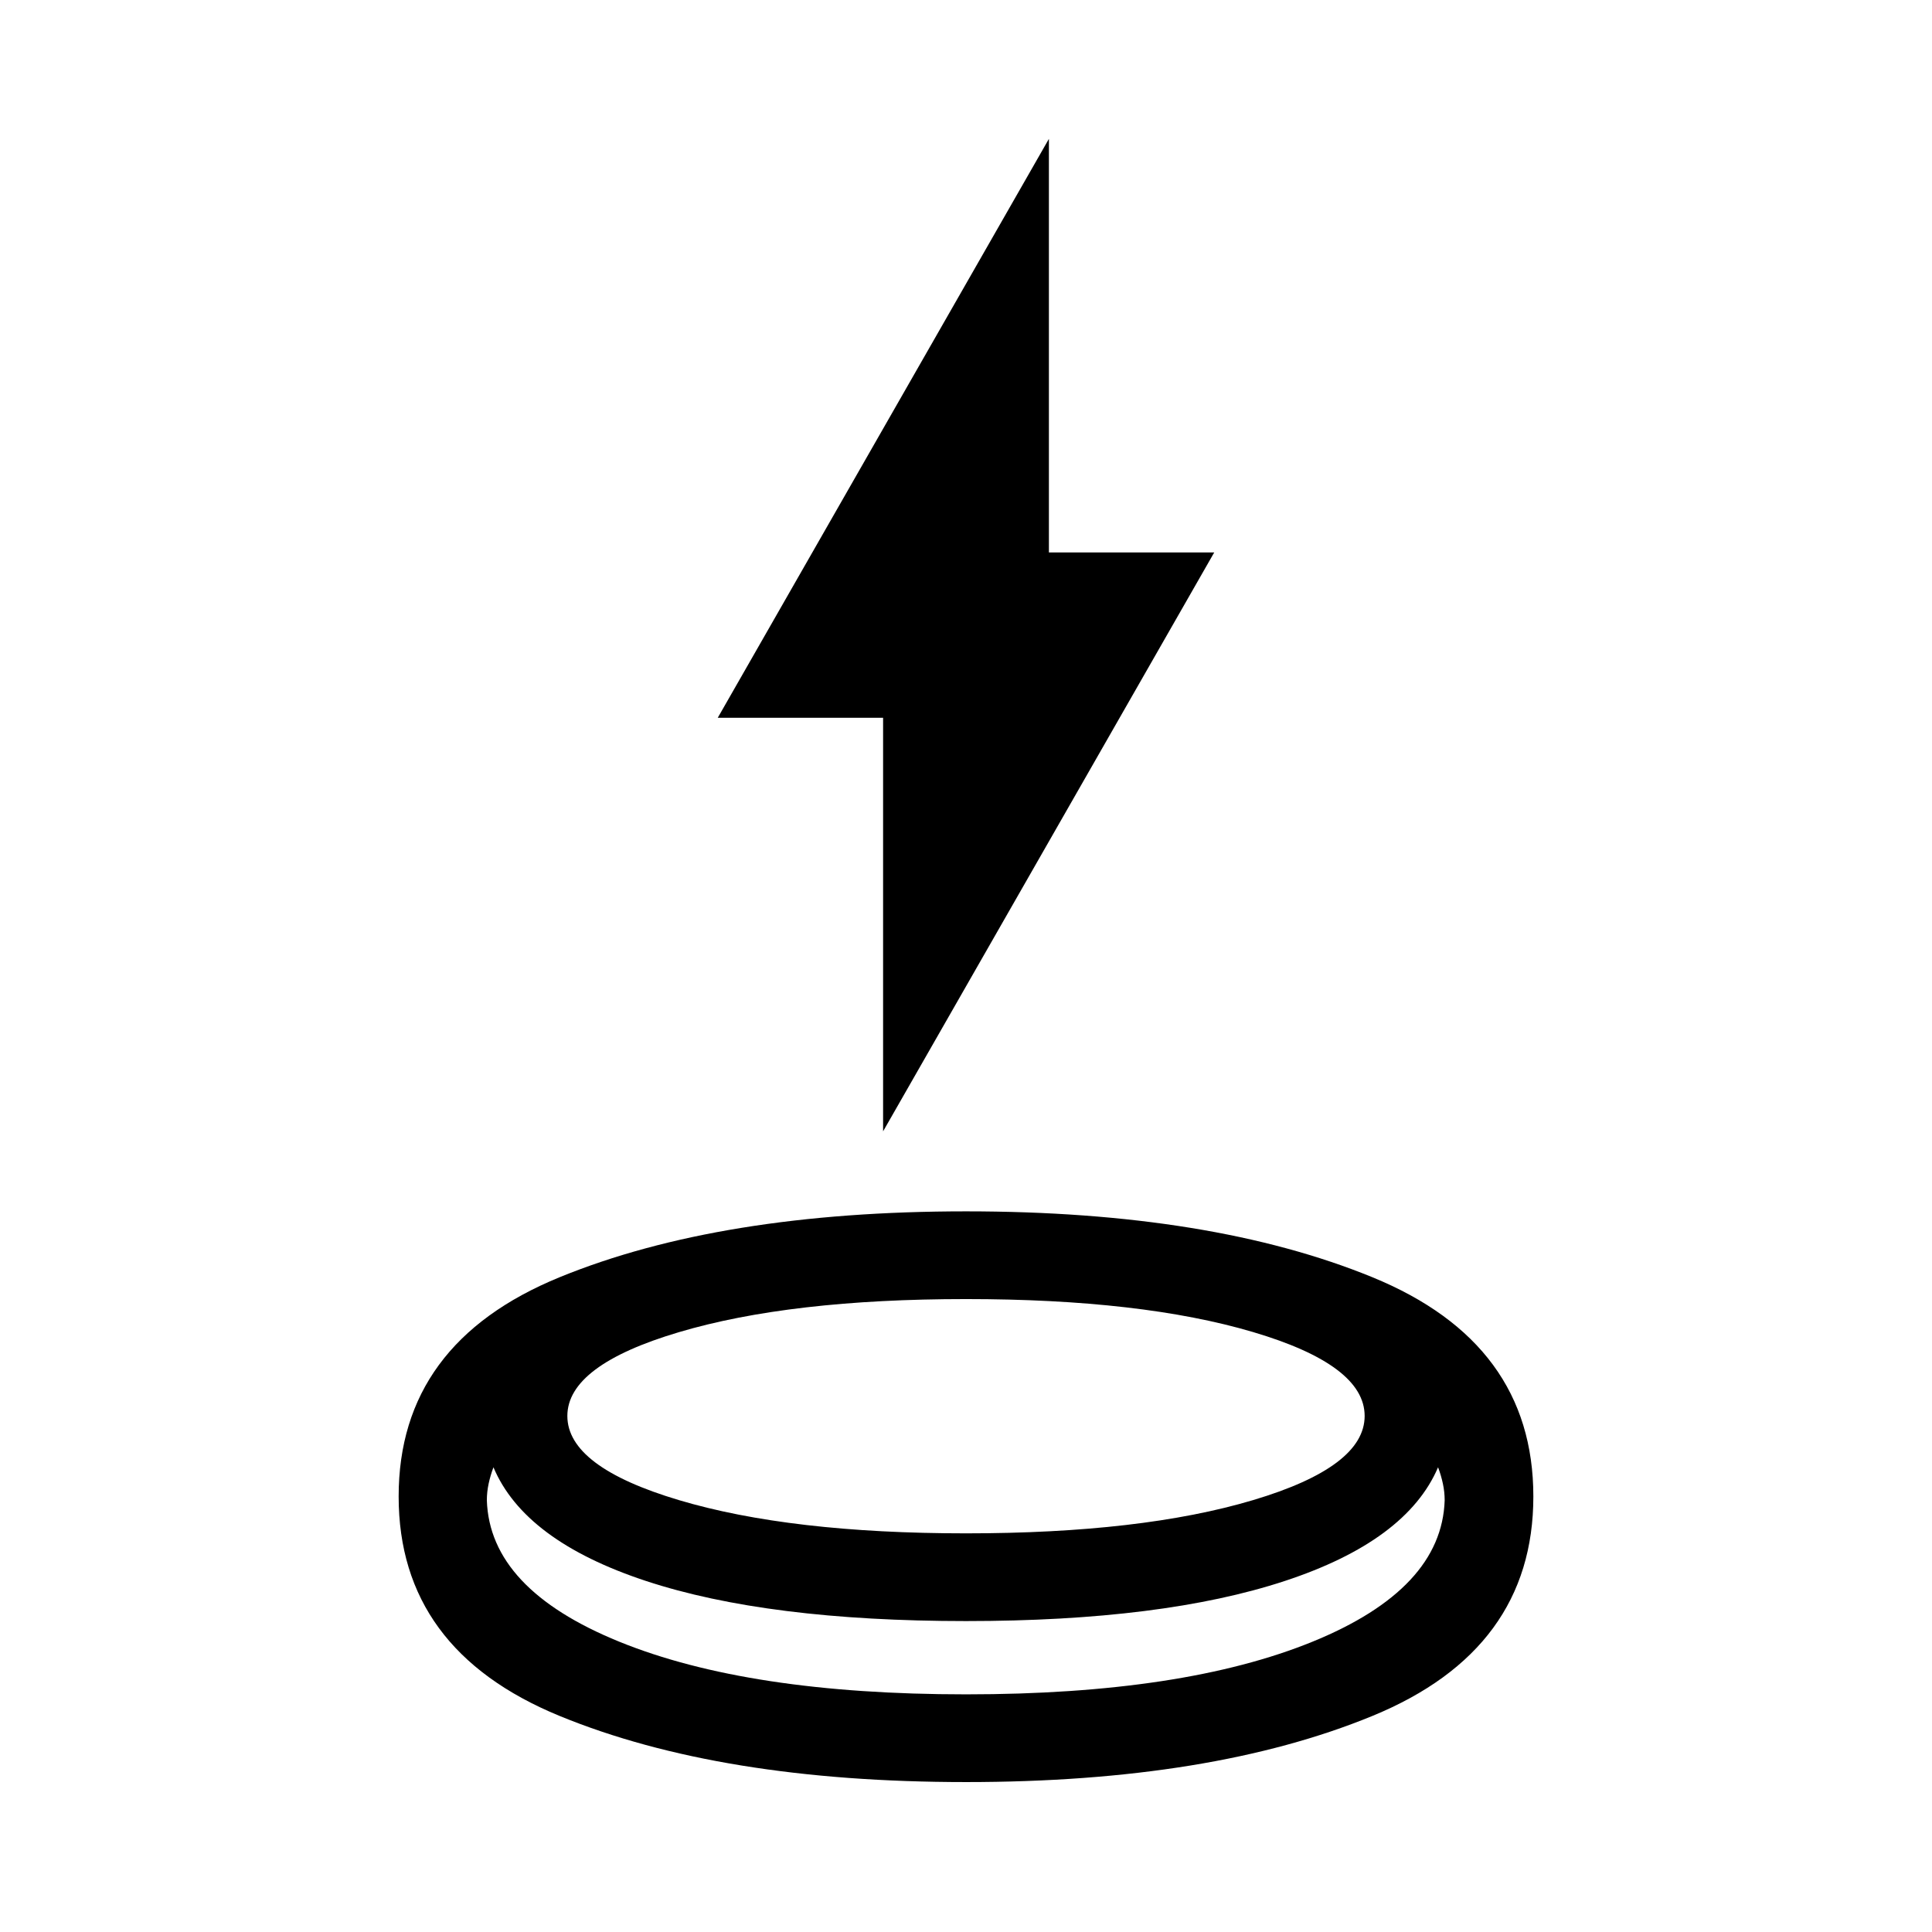 <svg xmlns="http://www.w3.org/2000/svg" height="24" viewBox="0 -960 960 960" width="24"><path d="M480-74.5q-121.957 0-201.935-32.859-79.978-32.858-79.978-109.054t79.978-108.935Q358.043-358.087 480-358.087q121.957 0 201.935 32.739 79.978 32.739 79.978 108.935t-79.978 109.054Q601.957-74.499 480-74.499Zm0-80q-98.609 0-159.011-19.924t-75.793-56.489q-1.522 4.044-2.402 8.167-.881 4.123-.881 8.246 1.435 44.044 65.739 70.228Q371.957-118.087 480-118.087t172.228-26.185q64.185-26.184 65.62-70.228 0-4.123-.881-8.246-.88-4.123-2.402-8.167-15.63 36.565-76.152 56.489T480-154.5Zm0-43.587q87.283 0 142.685-16.527t55.402-41.805q0-25.277-55.402-41.679T480-314.5q-87.283 0-142.685 16.458t-55.402 41.629q0 25.275 55.402 41.8Q392.717-198.087 480-198.087Zm-41.196-199.761v-205.5h-82.152L521.196-891v205.5h82.152L438.804-397.848ZM480-198.087Zm-.239 80ZM480-154.5Z"/></svg>